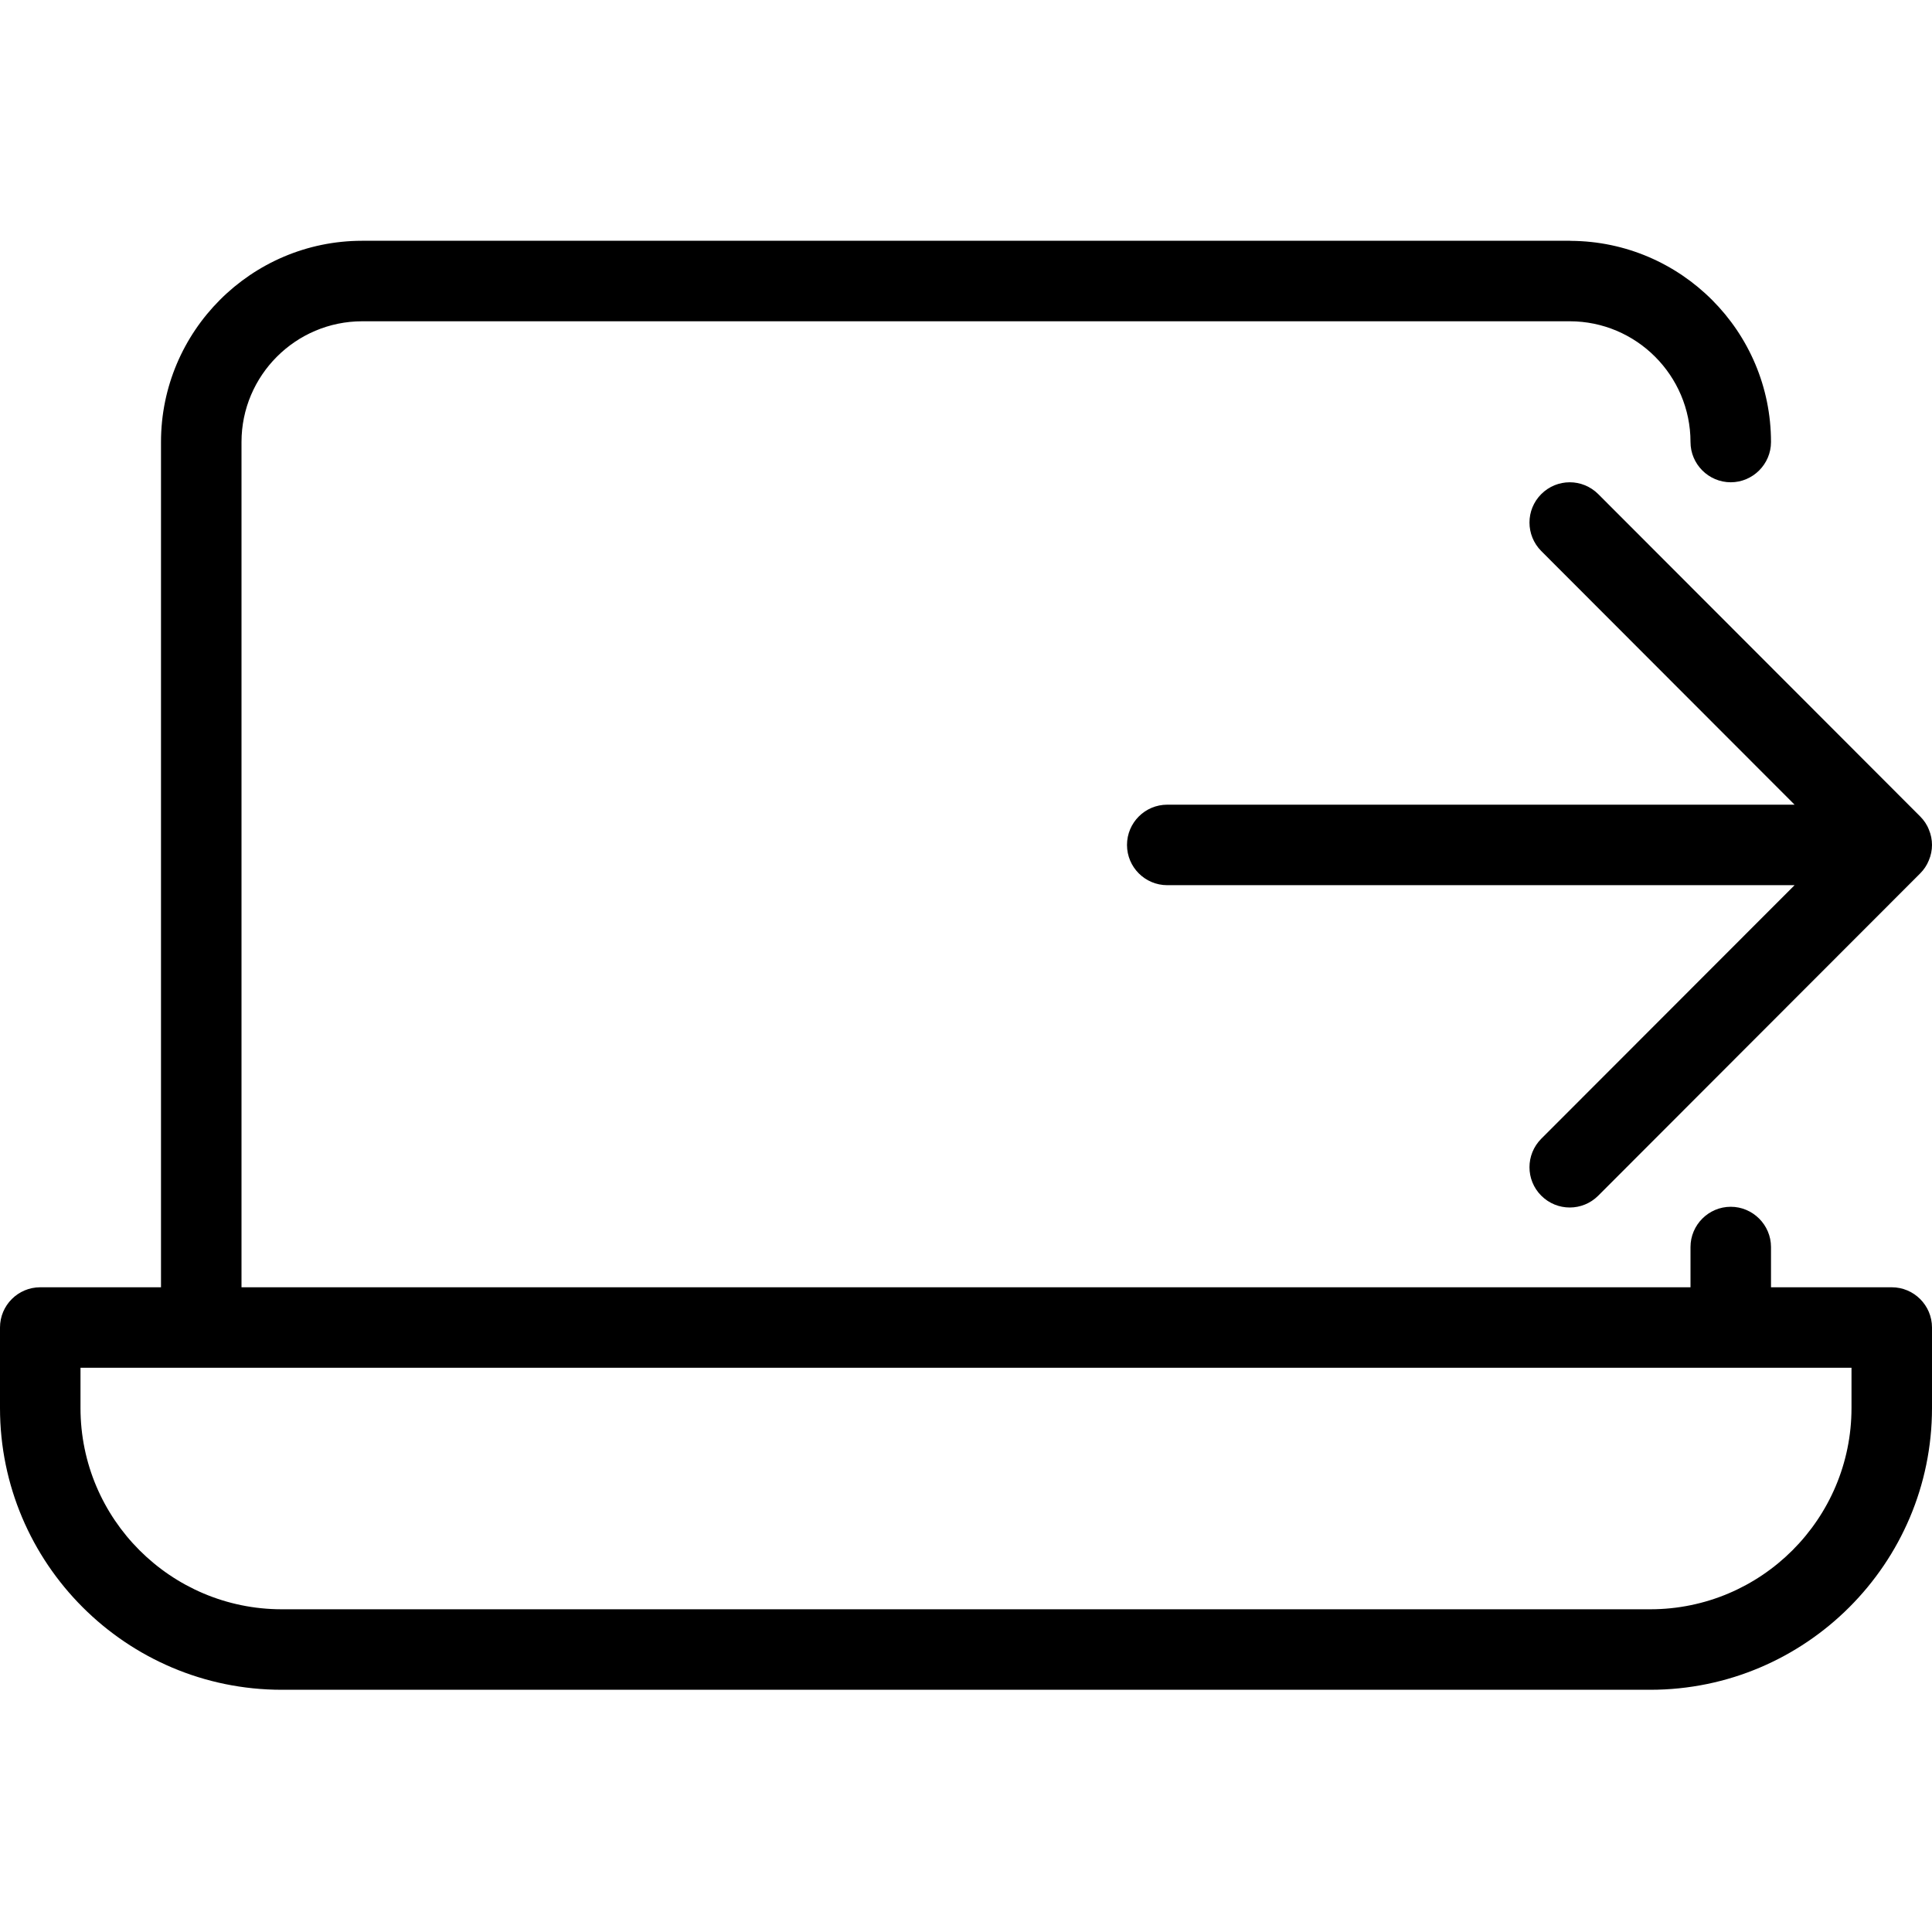 <svg width="24" height="24" viewBox="0 0 24 24" xmlns="http://www.w3.org/2000/svg"><title>meetings/move-call-out-laptop_24</title><path d="M23 17.491c0 1.379-1.122 2.5-2.5 2.5l-17 0c-1.378 0-2.5-1.121-2.5-2.5l0-.5 22 0 0 .5zm.5-1.5c.275 0 .5.224.5.5l0 1c0 1.93-1.57 3.5-3.5 3.5l-17 0c-1.931 0-3.5-1.57-3.5-3.5l0-1c0-.276.224-.5.5-.5l1.5 0 0-10.5c0-1.378 1.121-2.499 2.498-2.5l.001 0 15.001 0 .002 0c.002 0 .007.001.01.001 1.372.007 2.488 1.124 2.488 2.499 0 .275-.226.5-.5.5-.275 0-.5-.225-.5-.5 0-.827-.674-1.5-1.5-1.5l-15 0c-.827 0-1.5.673-1.5 1.5l0 10.5 18 0 0 .188 0-.688c0-.275.225-.5.5-.5.274 0 .5.225.5.5l0 .5 1.5 0zm-4-10c.127 0 .256.049.354.147l3.999 4.004c.046.046.084.101.108.163.052.122.052.26 0 .382-.024.061-.062.117-.108.163l-3.999 4.003c-.196.196-.512.196-.708 0-.195-.195-.195-.511 0-.707l3.147-3.15-7.793 0c-.276 0-.5-.224-.5-.5 0-.276.224-.5.5-.5l7.793 0-3.147-3.151c-.195-.196-.195-.512 0-.707.098-.098.226-.147.354-.147z" fill="#000" fill-rule="evenodd"/></svg>